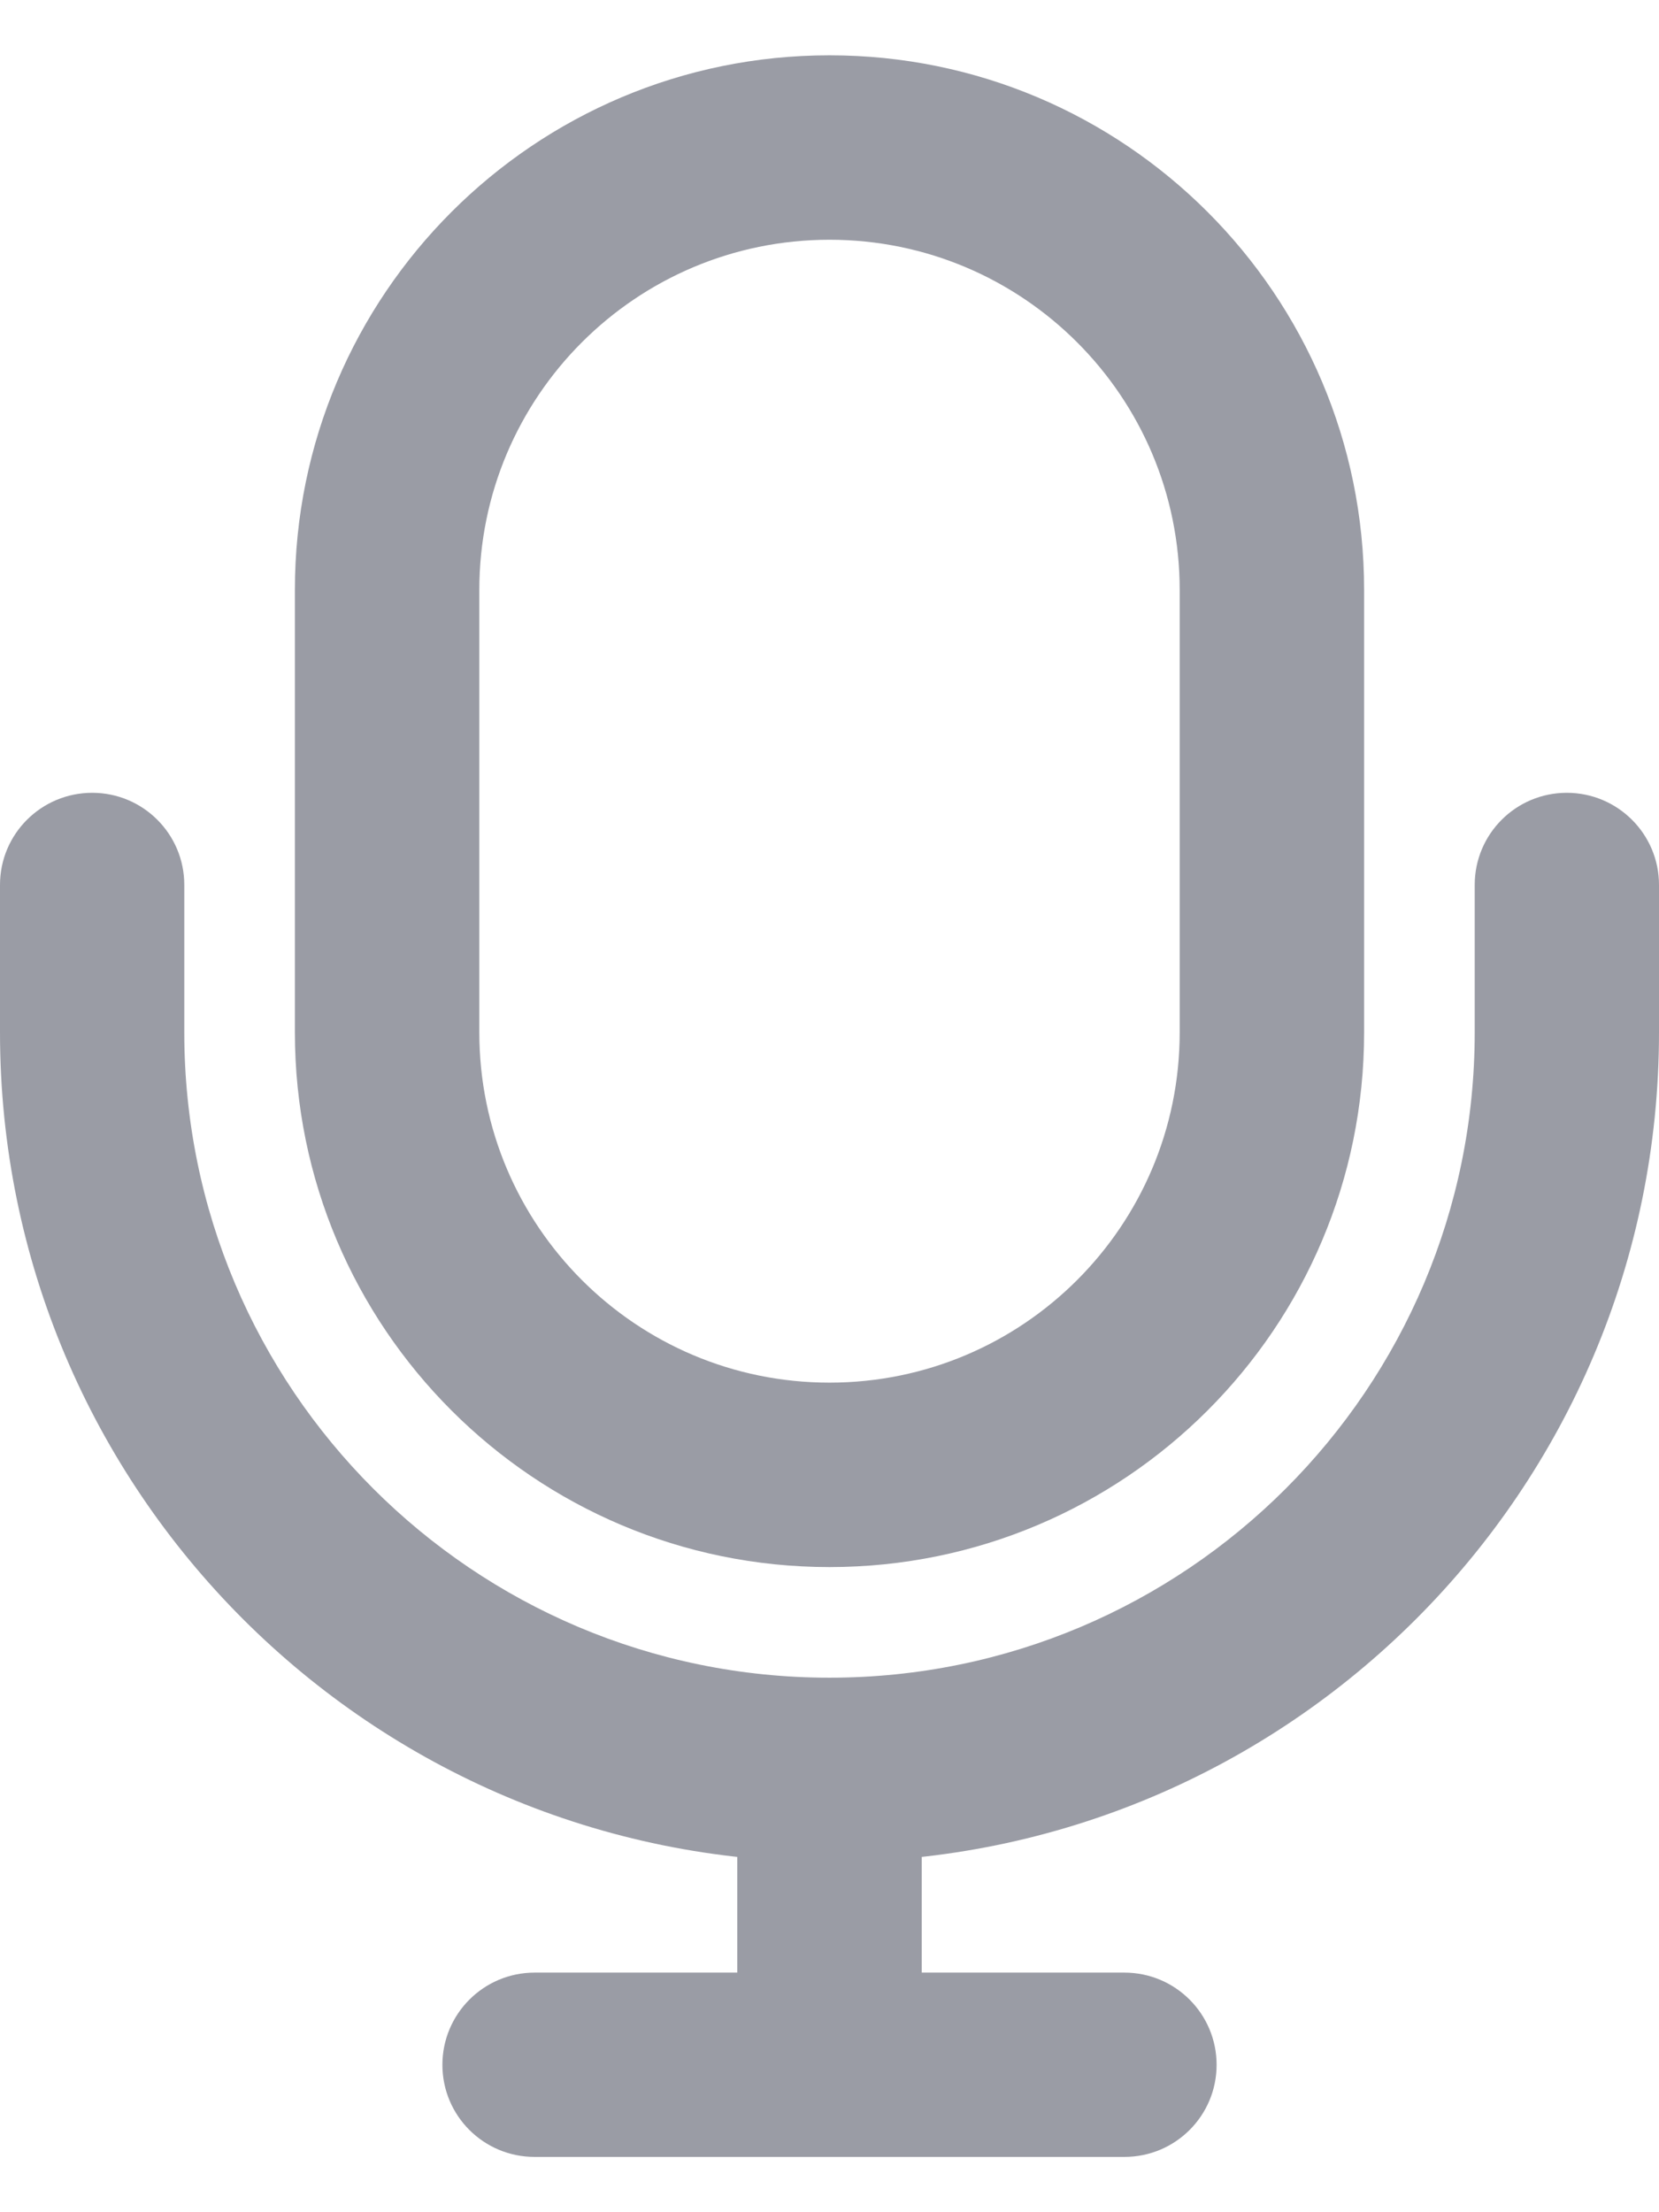 <svg width="12" height="16" viewBox="0 0 12 16" fill="none" xmlns="http://www.w3.org/2000/svg">
<path fill-rule="evenodd" clip-rule="evenodd" d="M2.133 4.267C2.133 2.132 3.865 0.4 6 0.4C8.136 0.4 9.867 2.132 9.867 4.267V7.467C9.867 9.603 8.136 11.334 6 11.334C3.865 11.334 2.133 9.603 2.133 7.467V4.267ZM6 1.734C4.601 1.734 3.467 2.868 3.467 4.267V7.467C3.467 8.866 4.601 10 6 10C7.399 10 8.533 8.866 8.533 7.467V4.267C8.533 2.868 7.399 1.734 6 1.734Z" fill="#9A9CA5"/>
<path fill-rule="evenodd" clip-rule="evenodd" d="M0.667 5.734C1.035 5.734 1.333 6.032 1.333 6.4V7.467C1.333 10.044 3.423 12.134 6 12.134C8.577 12.134 10.667 10.044 10.667 7.467V6.4C10.667 6.032 10.965 5.734 11.333 5.734C11.701 5.734 12 6.032 12 6.4V7.467C12 10.781 9.314 13.467 6 13.467C2.686 13.467 0 10.781 0 7.467V6.4C0 6.032 0.298 5.734 0.667 5.734Z" fill="#9A9CA5"/>
<path fill-rule="evenodd" clip-rule="evenodd" d="M6 12.667C6.368 12.667 6.667 12.966 6.667 13.334V14.267H8.133C8.502 14.267 8.8 14.566 8.8 14.934C8.8 15.302 8.502 15.6 8.133 15.6H3.867C3.498 15.6 3.2 15.302 3.2 14.934C3.2 14.566 3.498 14.267 3.867 14.267H5.333V13.334C5.333 12.966 5.632 12.667 6 12.667Z" fill="#9A9CA5"/>
</svg>
